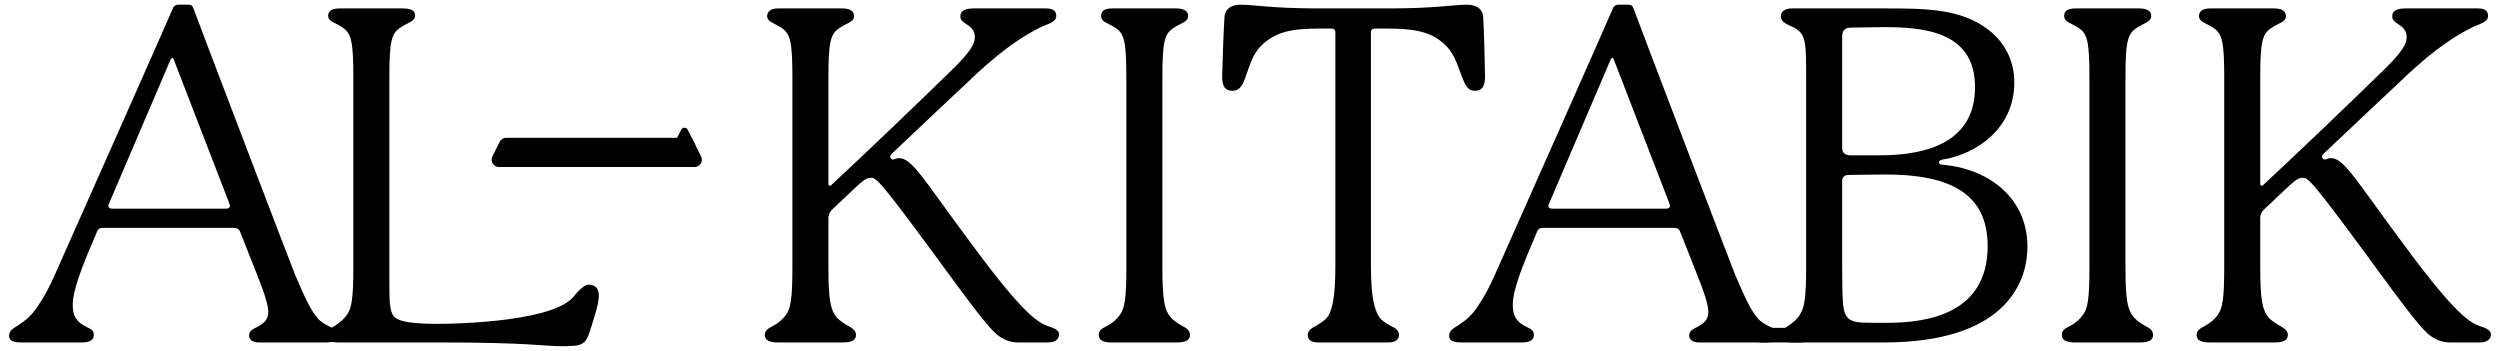 <svg width="171" height="24" viewBox="0 0 171 24" fill="none" xmlns="http://www.w3.org/2000/svg">
<path d="M170.377 22.88C170.377 23.168 170.153 23.424 169.609 23.424H167.625C167.081 23.424 166.569 23.264 166.089 22.848C165.481 22.304 164.649 21.248 161.545 16.992C158.025 12.224 157.865 12.16 157.481 12.16C157.161 12.16 156.841 12.48 156.617 12.672L154.985 14.208C154.697 14.464 154.601 14.656 154.601 14.944C154.601 15.168 154.601 18.272 154.601 18.272C154.601 20.512 154.761 21.056 155.017 21.504C155.209 21.824 155.529 22.048 155.977 22.304C156.201 22.432 156.489 22.592 156.489 22.912C156.489 23.296 156.137 23.424 155.593 23.424H151.145C150.601 23.424 150.249 23.296 150.249 22.912C150.249 22.592 150.537 22.432 150.793 22.304C151.209 22.08 151.497 21.824 151.721 21.504C152.009 21.056 152.137 20.512 152.137 18.272V5.376C152.137 2.848 152.009 2.304 151.369 1.888C150.889 1.568 150.409 1.504 150.409 1.088C150.441 0.704 150.729 0.576 151.209 0.576H155.529C156.009 0.576 156.329 0.704 156.361 1.088C156.361 1.504 155.881 1.568 155.401 1.888C154.729 2.304 154.601 2.848 154.601 5.376V12.576C154.601 12.64 154.633 12.704 154.697 12.704C154.761 12.704 154.793 12.672 154.921 12.544C157.065 10.56 161.001 6.784 162.505 5.312C163.881 4 164.617 3.2 164.617 2.56C164.617 1.632 163.625 1.696 163.625 1.12C163.625 0.704 164.009 0.576 164.553 0.576H169.481C169.993 0.576 170.185 0.768 170.185 1.088C170.185 1.536 169.577 1.632 169.065 1.888C167.465 2.688 165.929 3.872 163.945 5.792C163.305 6.4 161.001 8.544 158.953 10.496C158.857 10.592 158.825 10.656 158.825 10.72C158.825 10.816 158.921 10.912 159.017 10.912C159.145 10.912 159.209 10.816 159.433 10.816C160.297 10.816 161.065 12.192 163.881 16C167.625 21.12 168.777 22.048 169.705 22.336C170.217 22.496 170.377 22.656 170.377 22.88Z" fill="black"/>
<path d="M146.758 22.304C147.014 22.432 147.27 22.592 147.27 22.912C147.27 23.296 146.918 23.424 146.374 23.424H141.926C141.382 23.424 141.03 23.296 141.03 22.912C141.03 22.592 141.254 22.464 141.574 22.304C141.958 22.112 142.278 21.824 142.502 21.504C142.79 21.056 142.918 20.512 142.918 18.272V5.408C142.918 2.848 142.79 2.304 142.15 1.888C141.638 1.568 141.19 1.504 141.19 1.088C141.19 0.704 141.478 0.576 141.99 0.576H146.31C146.79 0.576 147.142 0.704 147.142 1.088C147.142 1.504 146.662 1.568 146.182 1.888C145.51 2.304 145.382 2.848 145.382 5.408V18.272C145.382 20.512 145.542 21.056 145.798 21.504C146.022 21.824 146.278 22.048 146.758 22.304Z" fill="black"/>
<path d="M138.676 16.864C138.676 19.616 136.852 23.424 128.852 23.424H122.612C122.1 23.424 121.78 23.296 121.78 22.88C121.78 22.592 122.004 22.496 122.292 22.304C122.644 22.08 122.964 21.792 123.124 21.504C123.412 21.024 123.54 20.48 123.54 18.24V5.376C123.54 2.944 123.54 2.368 122.772 1.92C122.292 1.664 121.812 1.568 121.812 1.12C121.812 0.768 122.1 0.576 122.58 0.576H128.82C131.668 0.576 134.132 0.576 136.02 2.048C137.268 3.008 137.78 4.352 137.78 5.632C137.78 8.832 135.124 10.56 132.884 10.912C132.724 10.944 132.628 10.976 132.628 11.104C132.628 11.2 132.724 11.264 132.852 11.264C136.148 11.552 138.676 13.632 138.676 16.864ZM135.956 16.832C135.956 13.184 133.3 11.936 128.98 11.936C128.02 11.936 126.58 11.968 126.42 11.968C126.132 11.968 126.004 12.16 126.004 12.384C126.004 12.384 126.004 12.608 126.004 18.176C126.004 20.896 126.068 21.312 126.324 21.664C126.612 22.048 127.124 22.08 128.148 22.08H129.076C131.828 22.08 135.956 21.472 135.956 16.832ZM126.004 10.112C126.004 10.464 126.228 10.624 126.58 10.624H128.564C132.084 10.624 135.092 9.568 135.092 5.952C135.092 2.08 131.444 1.856 128.788 1.856C128.372 1.856 127.028 1.888 126.644 1.888C126.164 1.888 126.004 2.08 126.004 2.56C126.004 2.56 126.004 3.104 126.004 10.112Z" fill="black"/>
<path d="M106.163 14.272H113.971C114.163 14.272 114.227 14.176 114.227 14.08C114.227 14.048 114.227 14.016 114.163 13.856L110.419 4.16C110.355 4 110.355 3.968 110.291 3.968C110.227 3.968 110.195 4 110.131 4.16L105.971 13.888C105.939 13.952 105.907 14.016 105.907 14.08C105.907 14.208 106.003 14.272 106.163 14.272ZM121.171 22.4C121.427 22.528 121.619 22.656 121.619 22.944C121.619 23.232 121.363 23.424 120.787 23.424H116.243C115.731 23.424 115.539 23.2 115.539 22.944C115.539 22.656 115.763 22.528 116.019 22.4C116.467 22.176 116.851 21.92 116.851 21.344C116.851 20.928 116.659 20.224 116.083 18.784L114.931 15.872C114.867 15.68 114.739 15.584 114.419 15.584H105.523C105.299 15.584 105.203 15.68 105.139 15.84C104.147 18.144 103.475 19.808 103.475 20.864C103.475 21.632 103.731 22.048 104.499 22.4C104.787 22.528 104.915 22.656 104.915 22.912C104.915 23.264 104.627 23.424 104.115 23.424H99.987C99.379 23.424 99.123 23.296 99.123 22.976C99.123 22.592 99.411 22.464 99.763 22.24C100.339 21.856 100.691 21.536 101.075 20.96C101.491 20.352 101.875 19.648 102.227 18.848C103.027 17.056 110.163 0.992 110.323 0.576C110.387 0.416 110.515 0.32 110.675 0.32H111.347C111.571 0.32 111.667 0.384 111.731 0.576C111.859 0.96 118.387 18.08 118.707 18.848C119.379 20.416 119.763 21.248 120.275 21.824C120.595 22.144 120.979 22.304 121.171 22.4Z" fill="black"/>
<path d="M101.579 5.216C101.579 5.952 101.323 6.208 100.907 6.208C100.587 6.208 100.331 6.112 100.075 5.44C99.627 4.352 99.499 3.456 98.379 2.688C97.323 1.952 95.915 1.952 94.251 1.952H94.059C93.867 1.952 93.771 2.048 93.771 2.208C93.771 2.208 93.771 2.4 93.771 18.176C93.771 20.384 94.027 21.12 94.283 21.6C94.507 21.984 94.987 22.208 95.211 22.336C95.595 22.496 95.691 22.72 95.691 22.912C95.691 23.296 95.339 23.424 94.955 23.424H90.187C89.771 23.424 89.451 23.296 89.451 22.912C89.451 22.72 89.579 22.496 89.931 22.336C90.123 22.208 90.603 21.984 90.859 21.6C91.115 21.12 91.339 20.384 91.339 18.176C91.339 2.4 91.339 2.208 91.339 2.208C91.339 2.048 91.243 1.952 91.083 1.952H90.859C89.131 1.952 87.883 1.952 86.795 2.688C85.675 3.456 85.547 4.352 85.131 5.44C84.875 6.112 84.587 6.208 84.299 6.208C83.819 6.208 83.595 5.952 83.595 5.216C83.627 4.064 83.691 2.144 83.755 1.184C83.787 0.544 84.299 0.32 84.875 0.32C85.675 0.32 87.083 0.576 90.155 0.576H95.019C98.123 0.576 99.499 0.32 100.331 0.32C100.907 0.32 101.419 0.544 101.451 1.184C101.515 2.144 101.547 4.064 101.579 5.216Z" fill="black"/>
<path d="M80.883 22.304C81.139 22.432 81.395 22.592 81.395 22.912C81.395 23.296 81.043 23.424 80.499 23.424H76.051C75.507 23.424 75.155 23.296 75.155 22.912C75.155 22.592 75.379 22.464 75.699 22.304C76.083 22.112 76.403 21.824 76.627 21.504C76.915 21.056 77.043 20.512 77.043 18.272V5.408C77.043 2.848 76.915 2.304 76.275 1.888C75.763 1.568 75.315 1.504 75.315 1.088C75.315 0.704 75.603 0.576 76.115 0.576H80.435C80.915 0.576 81.267 0.704 81.267 1.088C81.267 1.504 80.787 1.568 80.307 1.888C79.635 2.304 79.507 2.848 79.507 5.408V18.272C79.507 20.512 79.667 21.056 79.923 21.504C80.147 21.824 80.403 22.048 80.883 22.304Z" fill="black"/>
<path d="M72.439 22.88C72.439 23.168 72.216 23.424 71.671 23.424H69.688C69.144 23.424 68.632 23.264 68.151 22.848C67.543 22.304 66.712 21.248 63.608 16.992C60.087 12.224 59.928 12.16 59.544 12.16C59.224 12.16 58.904 12.48 58.679 12.672L57.047 14.208C56.76 14.464 56.663 14.656 56.663 14.944C56.663 15.168 56.663 18.272 56.663 18.272C56.663 20.512 56.824 21.056 57.08 21.504C57.272 21.824 57.592 22.048 58.039 22.304C58.264 22.432 58.551 22.592 58.551 22.912C58.551 23.296 58.2 23.424 57.656 23.424H53.208C52.663 23.424 52.312 23.296 52.312 22.912C52.312 22.592 52.599 22.432 52.855 22.304C53.272 22.08 53.559 21.824 53.783 21.504C54.072 21.056 54.2 20.512 54.2 18.272V5.376C54.2 2.848 54.072 2.304 53.431 1.888C52.952 1.568 52.471 1.504 52.471 1.088C52.504 0.704 52.791 0.576 53.272 0.576H57.592C58.072 0.576 58.392 0.704 58.423 1.088C58.423 1.504 57.944 1.568 57.464 1.888C56.791 2.304 56.663 2.848 56.663 5.376V12.576C56.663 12.64 56.696 12.704 56.76 12.704C56.824 12.704 56.855 12.672 56.983 12.544C59.127 10.56 63.063 6.784 64.567 5.312C65.944 4 66.68 3.2 66.68 2.56C66.68 1.632 65.688 1.696 65.688 1.12C65.688 0.704 66.072 0.576 66.615 0.576H71.543C72.055 0.576 72.248 0.768 72.248 1.088C72.248 1.536 71.639 1.632 71.127 1.888C69.528 2.688 67.992 3.872 66.007 5.792C65.368 6.4 63.063 8.544 61.016 10.496C60.919 10.592 60.888 10.656 60.888 10.72C60.888 10.816 60.983 10.912 61.08 10.912C61.208 10.912 61.272 10.816 61.495 10.816C62.359 10.816 63.127 12.192 65.944 16C69.688 21.12 70.84 22.048 71.767 22.336C72.279 22.496 72.439 22.656 72.439 22.88Z" fill="black"/>
<path d="M40.256 19.472C40.608 19.472 40.96 19.632 40.96 20.208C40.96 20.56 40.864 20.976 40.672 21.616C40.064 23.536 40.224 23.68 38.432 23.68C37.184 23.68 36.16 23.424 30.152 23.424H23.176C22.632 23.424 22.28 23.296 22.28 22.912C22.28 22.624 22.504 22.528 22.824 22.336C23.24 22.08 23.528 21.824 23.752 21.504C24.04 21.056 24.168 20.512 24.168 18.272V5.376C24.168 2.816 24.04 2.272 23.4 1.856C22.92 1.536 22.44 1.472 22.44 1.056C22.472 0.704 22.76 0.576 23.24 0.576H27.56C28.072 0.576 28.392 0.704 28.392 1.056C28.392 1.472 27.912 1.536 27.432 1.856C26.76 2.272 26.632 2.816 26.632 5.376V19.392C26.632 20.832 26.664 21.472 27.08 21.76C27.496 22.048 28.296 22.099 29.224 22.144C30.152 22.189 37.57 22.144 39.2 20.336C39.2 20.336 39.84 19.472 40.256 19.472Z" fill="black"/>
<path d="M7.663 14.272H15.471C15.663 14.272 15.727 14.176 15.727 14.08C15.727 14.048 15.727 14.016 15.663 13.856L11.919 4.16C11.855 4 11.855 3.968 11.791 3.968C11.727 3.968 11.695 4 11.631 4.16L7.471 13.888C7.439 13.952 7.407 14.016 7.407 14.08C7.407 14.208 7.503 14.272 7.663 14.272ZM22.671 22.4C22.927 22.528 23.119 22.656 23.119 22.944C23.119 23.232 22.863 23.424 22.287 23.424H17.743C17.231 23.424 17.039 23.2 17.039 22.944C17.039 22.656 17.263 22.528 17.519 22.4C17.967 22.176 18.351 21.92 18.351 21.344C18.351 20.928 18.159 20.224 17.583 18.784L16.431 15.872C16.367 15.68 16.239 15.584 15.919 15.584H7.023C6.799 15.584 6.703 15.68 6.639 15.84C5.647 18.144 4.975 19.808 4.975 20.864C4.975 21.632 5.231 22.048 5.999 22.4C6.287 22.528 6.415 22.656 6.415 22.912C6.415 23.264 6.127 23.424 5.615 23.424H1.487C0.879 23.424 0.623 23.296 0.623 22.976C0.623 22.592 0.911 22.464 1.263 22.24C1.839 21.856 2.191 21.536 2.575 20.96C2.991 20.352 3.375 19.648 3.727 18.848C4.527 17.056 11.663 0.992 11.823 0.576C11.887 0.416 12.015 0.32 12.175 0.32H12.847C13.071 0.32 13.167 0.384 13.231 0.576C13.359 0.96 19.887 18.08 20.207 18.848C20.879 20.416 21.263 21.248 21.775 21.824C22.095 22.144 22.479 22.304 22.671 22.4Z" fill="black"/>
<path d="M34.18 9.7C34.264 9.531 34.437 9.424 34.627 9.424H47.009C47.198 9.424 47.371 9.531 47.456 9.7L47.956 10.7C48.122 11.033 47.88 11.424 47.509 11.424H34.127C33.755 11.424 33.513 11.033 33.68 10.7L34.18 9.7Z" fill="black"/>
<path d="M46.594 8.871L46.326 9.407C46.132 9.797 46.492 10.231 46.911 10.112L47.568 9.924L47.041 8.871C46.949 8.687 46.686 8.687 46.594 8.871Z" fill="black"/>
<path d="M120.318 22.424H123.318V23.424H120.318V22.424Z" fill="black"/>
</svg>
